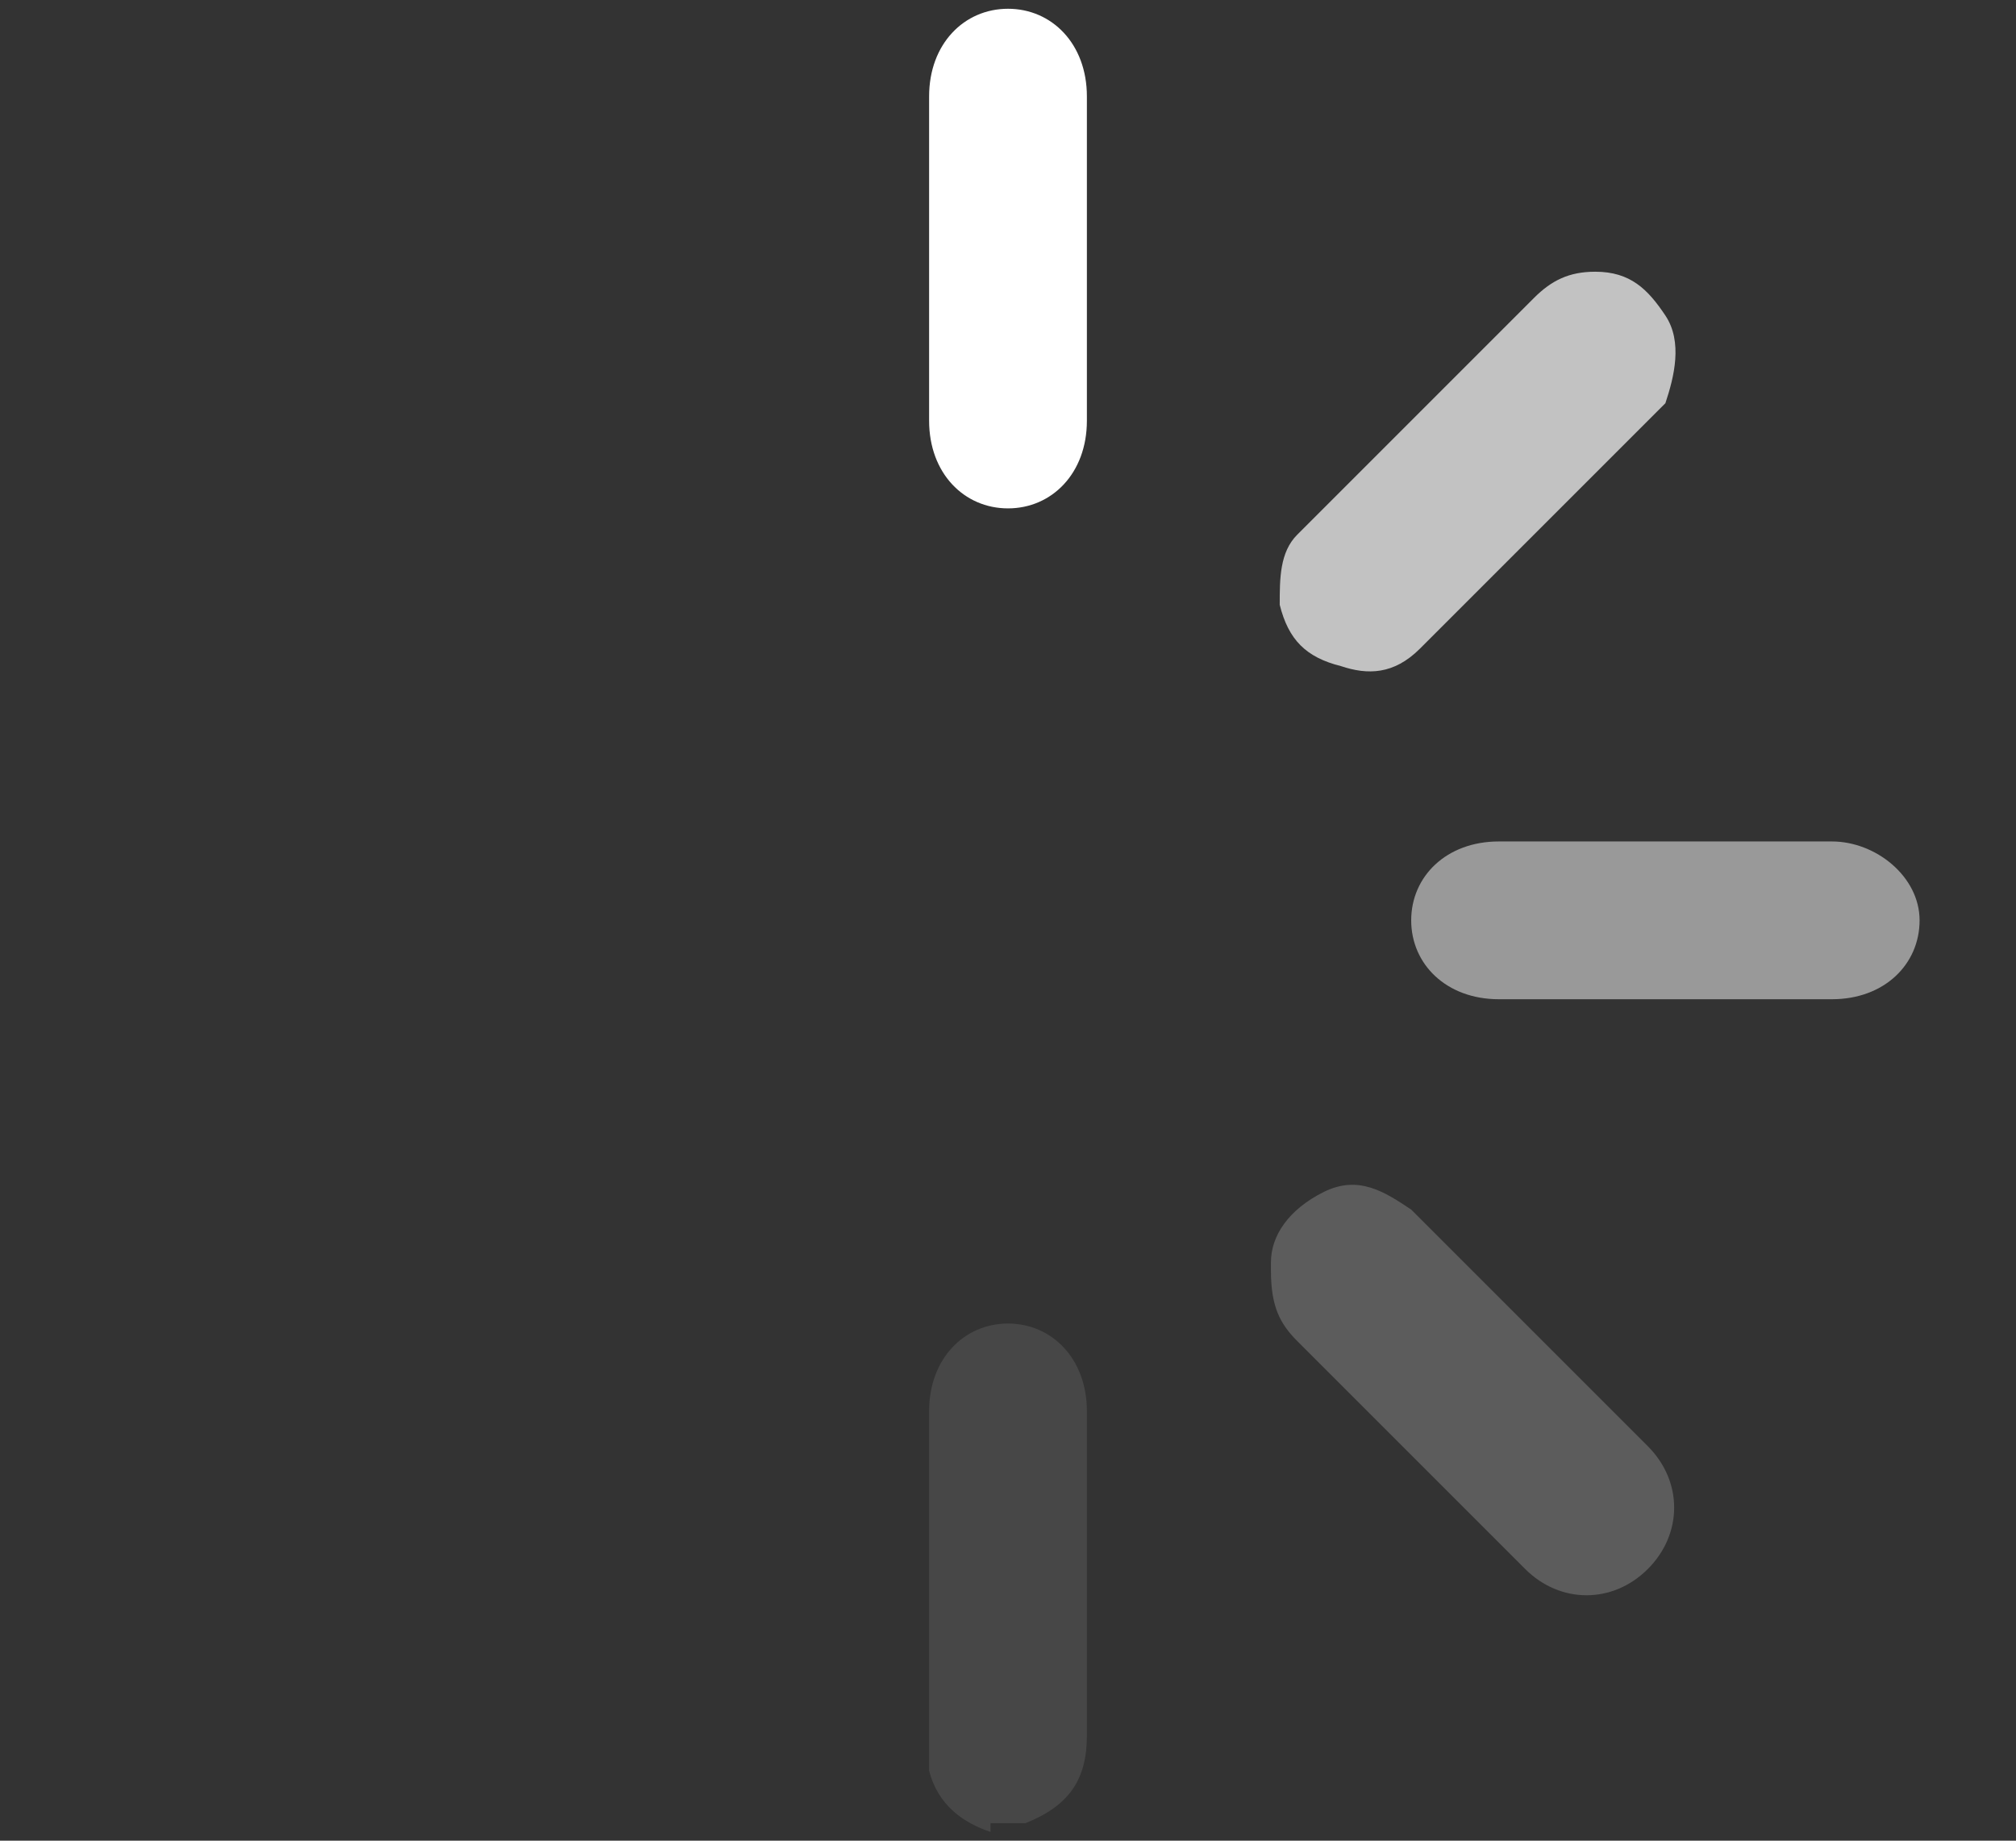 <?xml version="1.0" encoding="UTF-8"?>
<svg id="Calque_1" data-name="Calque 1" xmlns="http://www.w3.org/2000/svg" version="1.1" viewBox="0 0 23 21">
  <rect x="0" y="0" width="23" height="21" fill="#333333" stroke="none"/>
  <defs>
    <style>
      .cls-1 {
        opacity: .2;
      }

      .cls-1, .cls-2, .cls-3, .cls-4, .cls-5, .cls-6, .cls-7 {
        fill: #fff;
        stroke-width: 0px;
      }

      .cls-2 {
        opacity: .7;
      }

      .cls-3 {
        opacity: 0;
      }

      .cls-4 {
        opacity: .1;
      }

      .cls-5 {
        opacity: 0;
      }

      .cls-6 {
        opacity: .5;
      }
    </style>
  </defs>
  <path class="cls-4" d="M11.3,20.9c-.3-.1-.6-.3-.7-.7,0,0,0-.2,0-.3,0-1.3,0-2.5,0-3.8,0-.6.4-1,.9-1,.5,0,.9.4.9,1,0,1.2,0,2.5,0,3.7,0,.5-.2.8-.7,1,0,0,0,0,0,0h-.4Z"/>
  <path class="cls-2" d="M18.2,3.1c.4,0,.6.2.8.5.2.3.1.7,0,1,0,0,0,0-.1.1-.9.9-1.8,1.8-2.7,2.7-.3.3-.6.3-.9.2-.4-.1-.6-.3-.7-.7,0-.3,0-.6.2-.8.9-.9,1.8-1.8,2.7-2.7.2-.2.4-.3.7-.3Z"/>
  <path class="cls-7" d="M12.4,2.9c0,.6,0,1.2,0,1.9,0,.6-.4,1-.9,1-.5,0-.9-.4-.9-1,0-1.2,0-2.5,0-3.7,0-.6.4-1,.9-1,.5,0,.9.4.9,1,0,.6,0,1.2,0,1.8Z"/>
  <path class="cls-1" d="M14.5,14.4c0-.3.2-.6.6-.8.4-.2.7,0,1,.2.5.5,1.1,1.1,1.6,1.6.4.4.7.7,1.1,1.1.4.4.4,1,0,1.4-.4.4-1,.4-1.4,0-.9-.9-1.8-1.8-2.6-2.6-.2-.2-.3-.4-.3-.8Z"/>
  <path class="cls-6" d="M19,11.4c-.6,0-1.2,0-1.9,0-.6,0-1-.4-1-.9,0-.5.4-.9,1-.9,1.3,0,2.5,0,3.8,0,.5,0,1,.4,1,.9,0,.5-.4.9-1,.9-.6,0-1.3,0-1.9,0Z"/>
  <path class="cls-3" d="M3.9,11.4c-.6,0-1.2,0-1.9,0-.6,0-1-.4-1-.9,0-.5.4-.9,1-.9,1.3,0,2.5,0,3.8,0,.5,0,1,.4,1,.9,0,.5-.4.9-1,.9-.6,0-1.3,0-1.9,0Z"/>
  <path class="cls-5" d="M7.6,13.5c.4,0,.7.2.8.6.1.4,0,.7-.2,1-.9.9-1.9,1.9-2.8,2.8-.4.3-.9.3-1.3,0-.4-.4-.4-.9,0-1.3.9-.9,1.9-1.9,2.8-2.8.2-.2.4-.2.7-.2Z"/>
</svg>